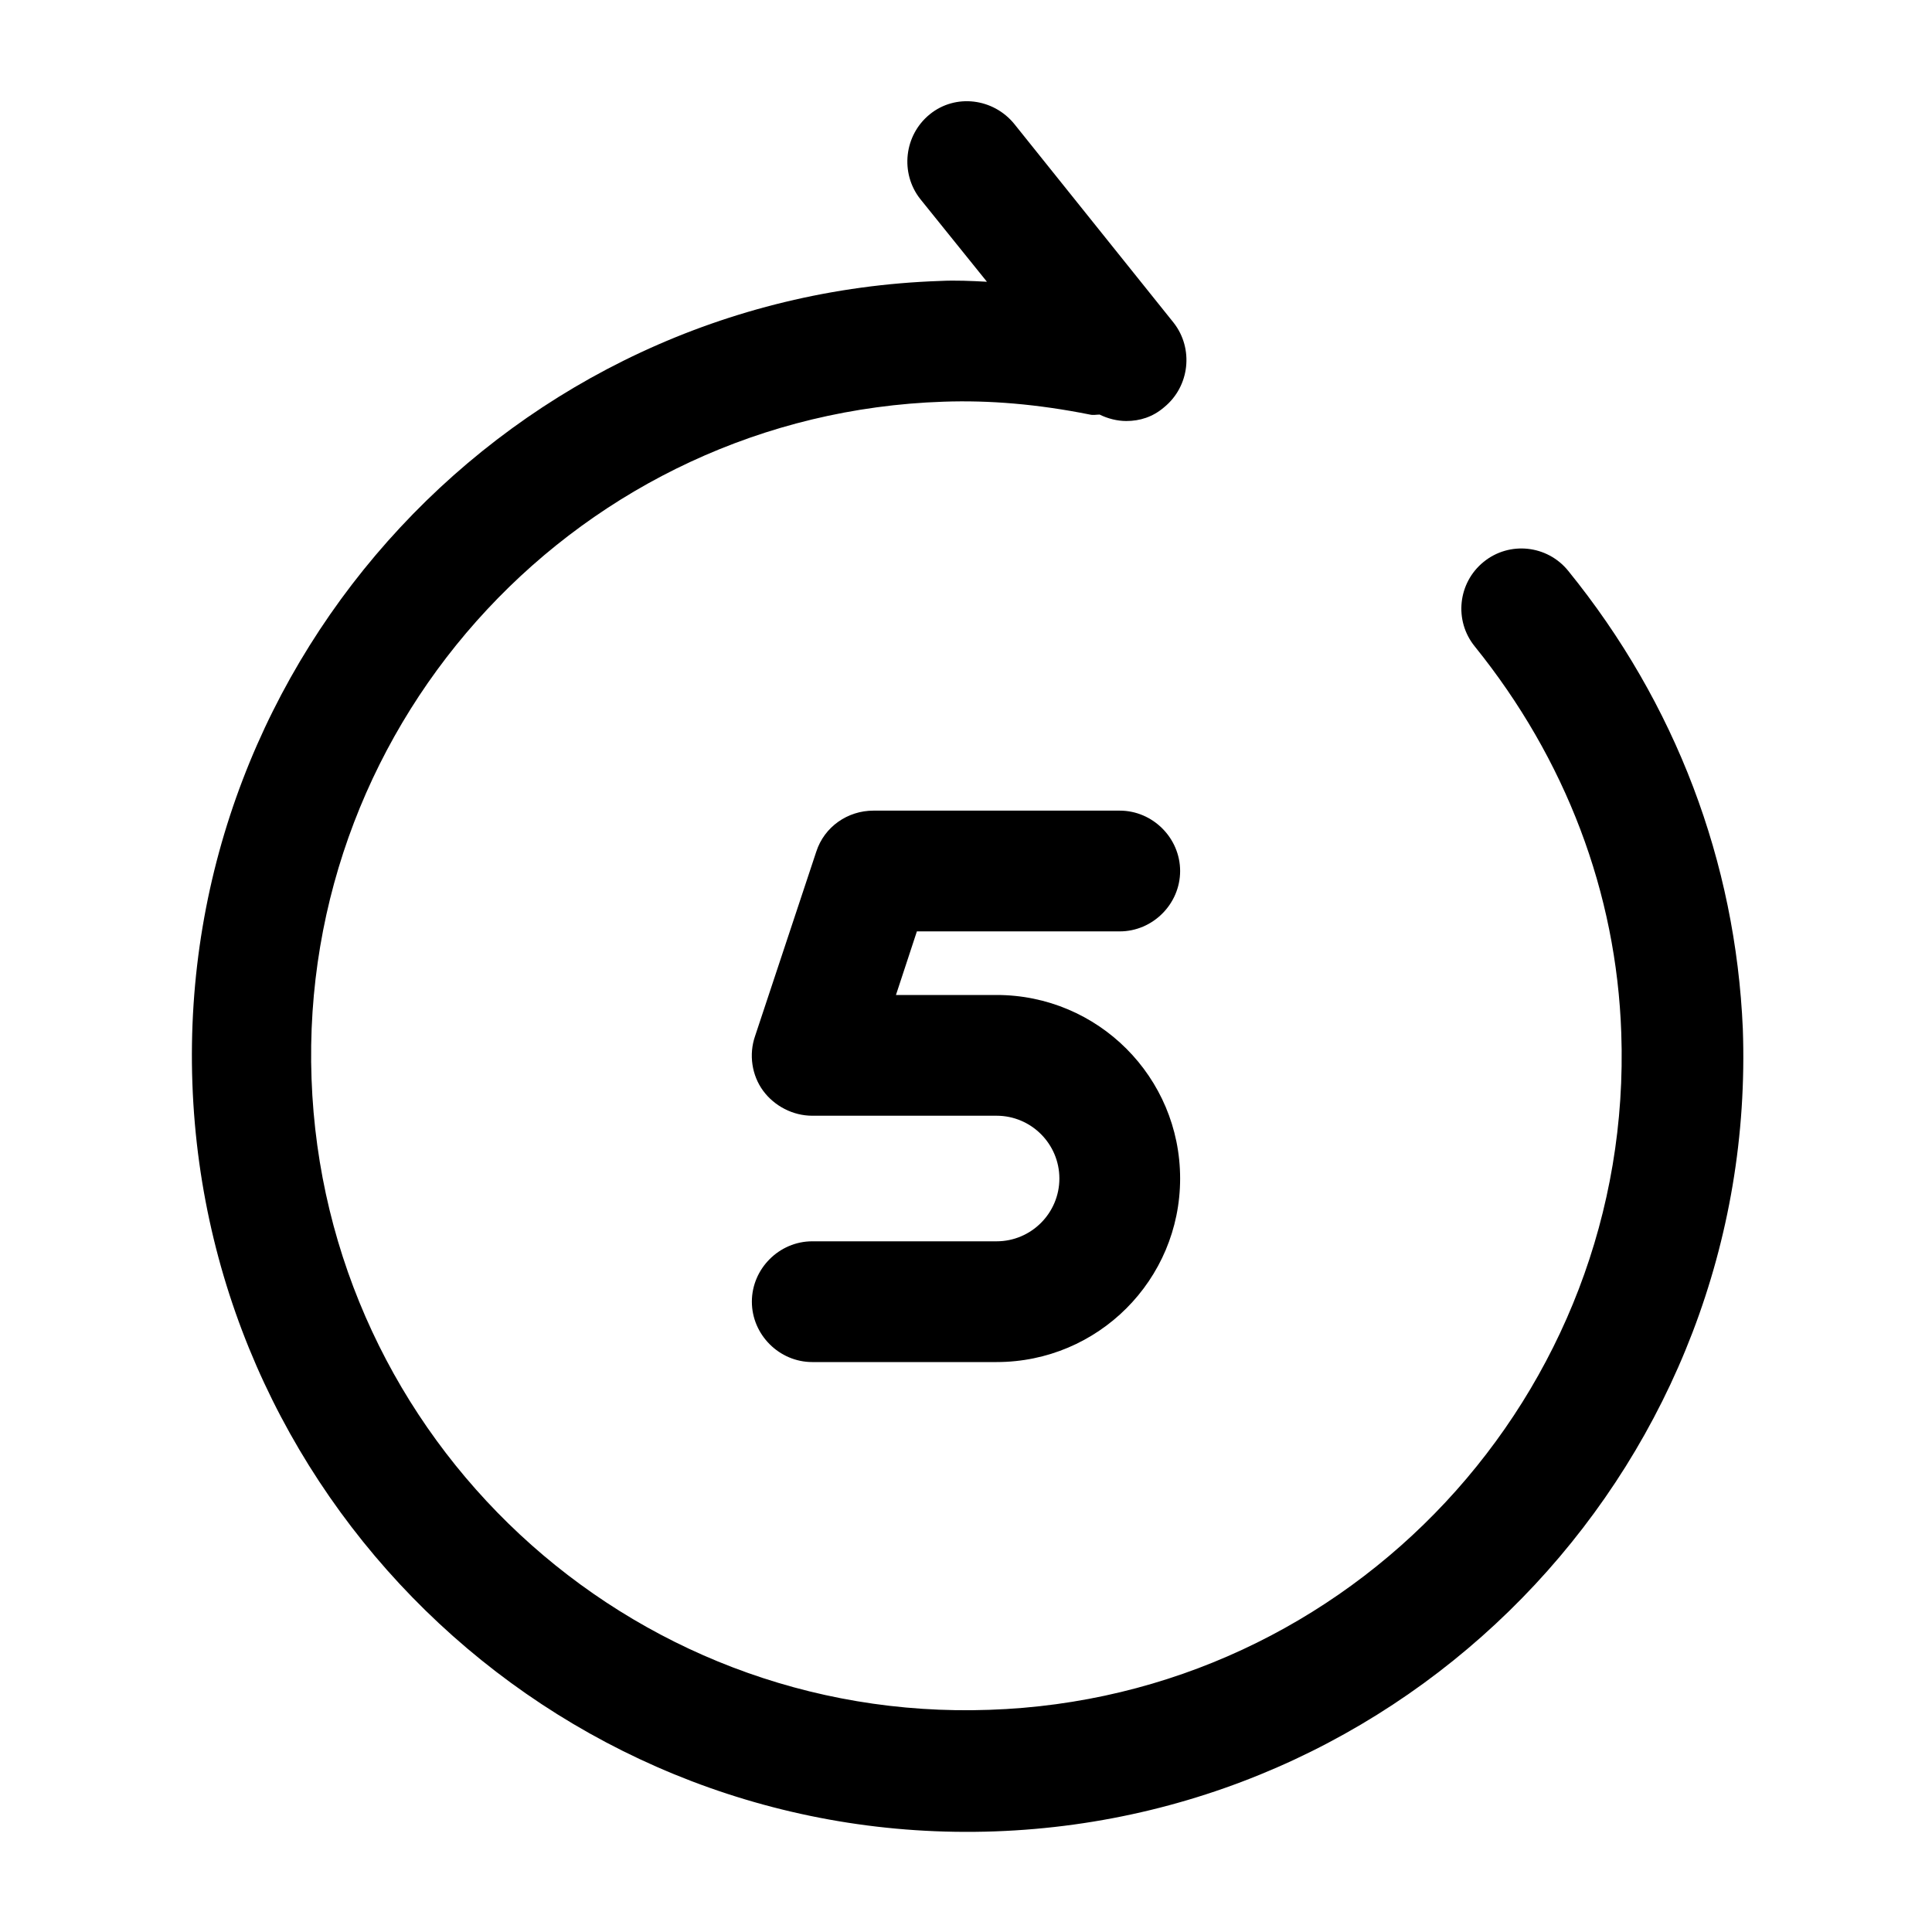 <?xml version="1.0" encoding="UTF-8"?>
<svg width="24" height="24" viewBox="0 0 24 24" xmlns="http://www.w3.org/2000/svg">
 <path d="m19.48 7.09c-0.26-0.32-0.73-0.37-1.05-0.11s-0.37 0.73-0.11 1.05c1.13 1.4 1.76 3.06 1.82 4.8 0.16 4.48-3.36 8.26-7.85 8.41-4.49 0.16-8.26-3.36-8.42-7.84-0.16-4.48 3.36-8.26 7.85-8.41 0.57-0.02 1.17 0.03 1.82 0.16 0.04 0.01 0.08 0 0.12 0 0.1 0.05 0.22 0.08 0.33 0.08 0.17 0 0.33-0.05 0.47-0.17 0.32-0.26 0.37-0.73 0.12-1.05l-1.98-2.47c-0.26-0.32-0.73-0.38-1.05-0.12s-0.37 0.73-0.12 1.05l0.83 1.03c-0.19-0.01-0.39-0.02-0.58-0.01-5.31 0.18-9.48 4.66-9.29 9.97 0.19 5.31 4.66 9.48 9.97 9.29 5.31-0.19 9.48-4.66 9.29-9.97-0.09-2.07-0.83-4.04-2.17-5.69z"/>
 <path d="m12.38 16.92h-2.29c-0.41 0-0.75-0.34-0.75-0.75s0.34-0.75 0.75-0.75h2.29c0.43 0 0.78-0.35 0.78-0.78s-0.35-0.78-0.78-0.78h-2.29c-0.24 0-0.47-0.12-0.61-0.31s-0.18-0.45-0.1-0.68l0.76-2.29c0.1-0.31 0.39-0.51 0.71-0.51h3.06c0.41 0 0.75 0.34 0.75 0.75s-0.34 0.75-0.75 0.75h-2.52l-0.26 0.79h1.25c1.26 0 2.28 1.02 2.28 2.28s-1.02 2.28-2.28 2.28z"/>
</svg>
